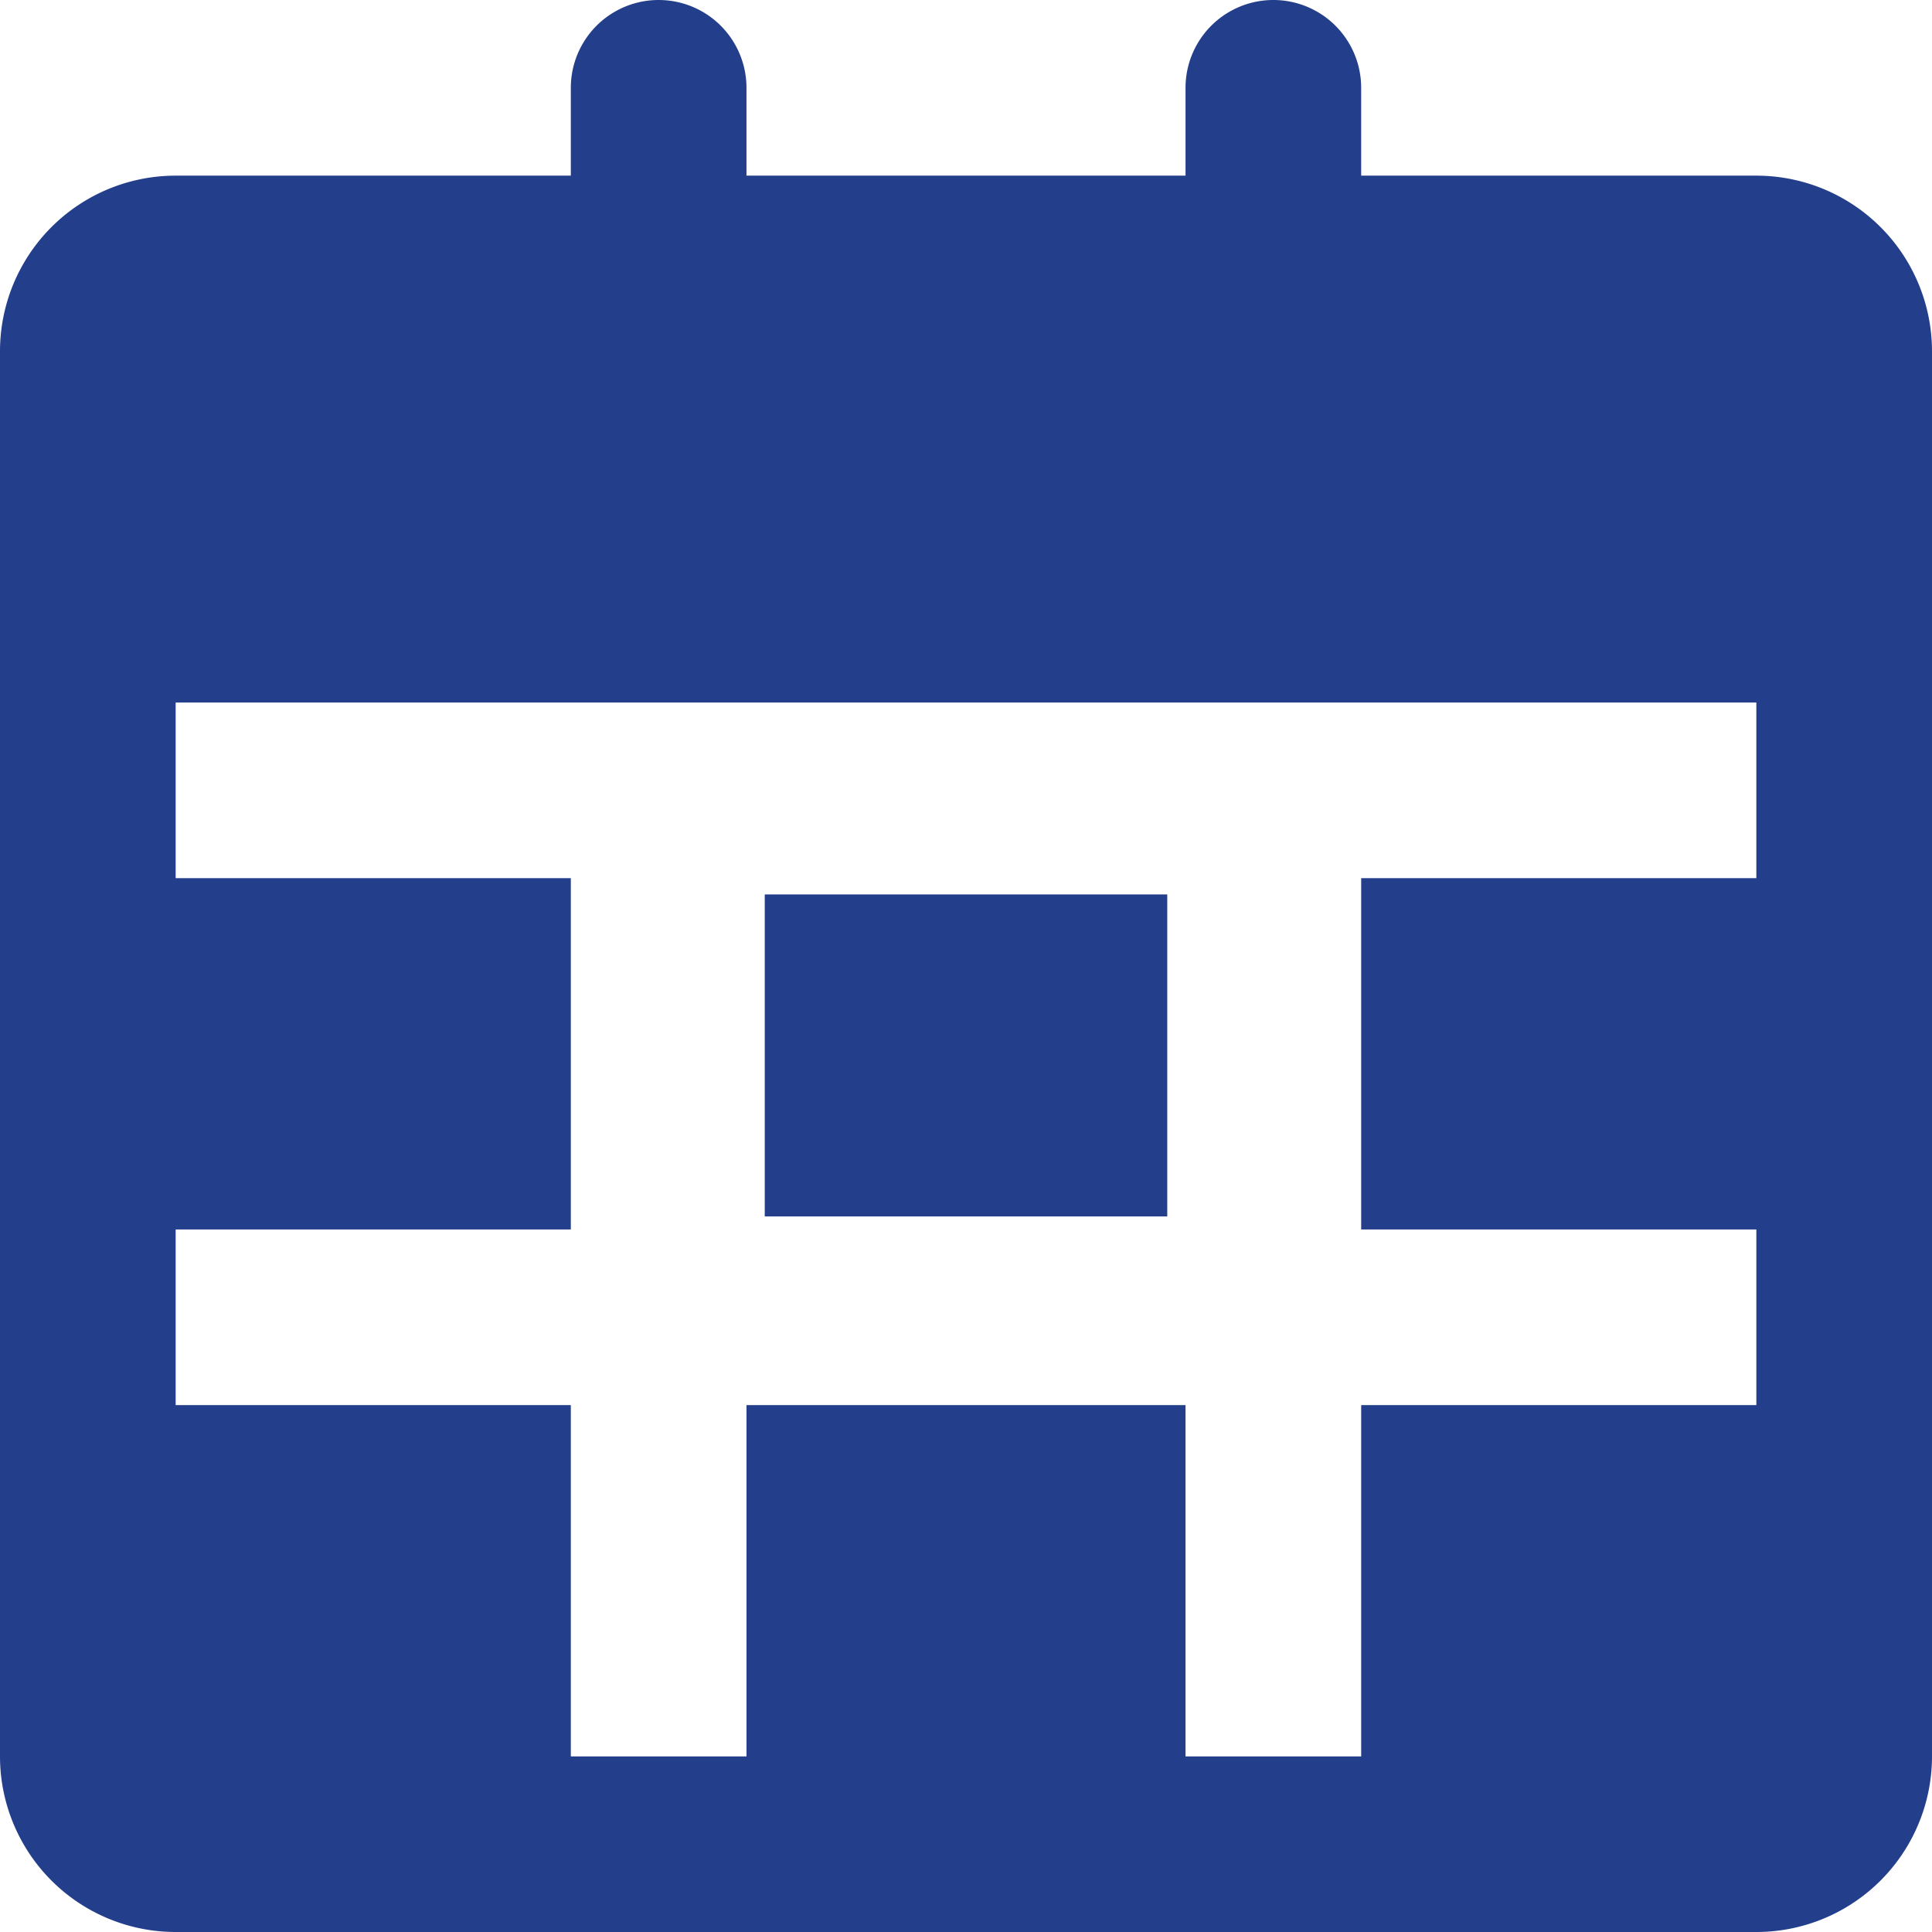 <svg xmlns="http://www.w3.org/2000/svg" width="24" height="24" viewBox="0 0 24 24">
  <g id="calendar-three" transform="translate(-39 -1)">
    <path id="Path_2029" data-name="Path 2029" d="M52.5,11h-5v4h5Z" transform="translate(1 1.111)" fill="#233e8b"/>
    <path id="Path_2030" data-name="Path 2030" d="M48.273,2.091a1.091,1.091,0,0,0-2.182,0V3.182H41.182A2.182,2.182,0,0,0,39,5.364V22.818A2.182,2.182,0,0,0,41.182,25H60.818A2.182,2.182,0,0,0,63,22.818V5.364a2.182,2.182,0,0,0-2.182-2.182H55.909V2.091a1.091,1.091,0,0,0-2.182,0V3.182H48.273ZM46.091,18.455H41.182V16.273h4.909V11.909H41.182V9.727H60.818v2.182H55.909v4.364h4.909v2.182H55.909v4.364H53.727V18.455H48.273v4.364H46.091Z" fill="#233e8b" fill-rule="evenodd"/>
  </g>
</svg>
